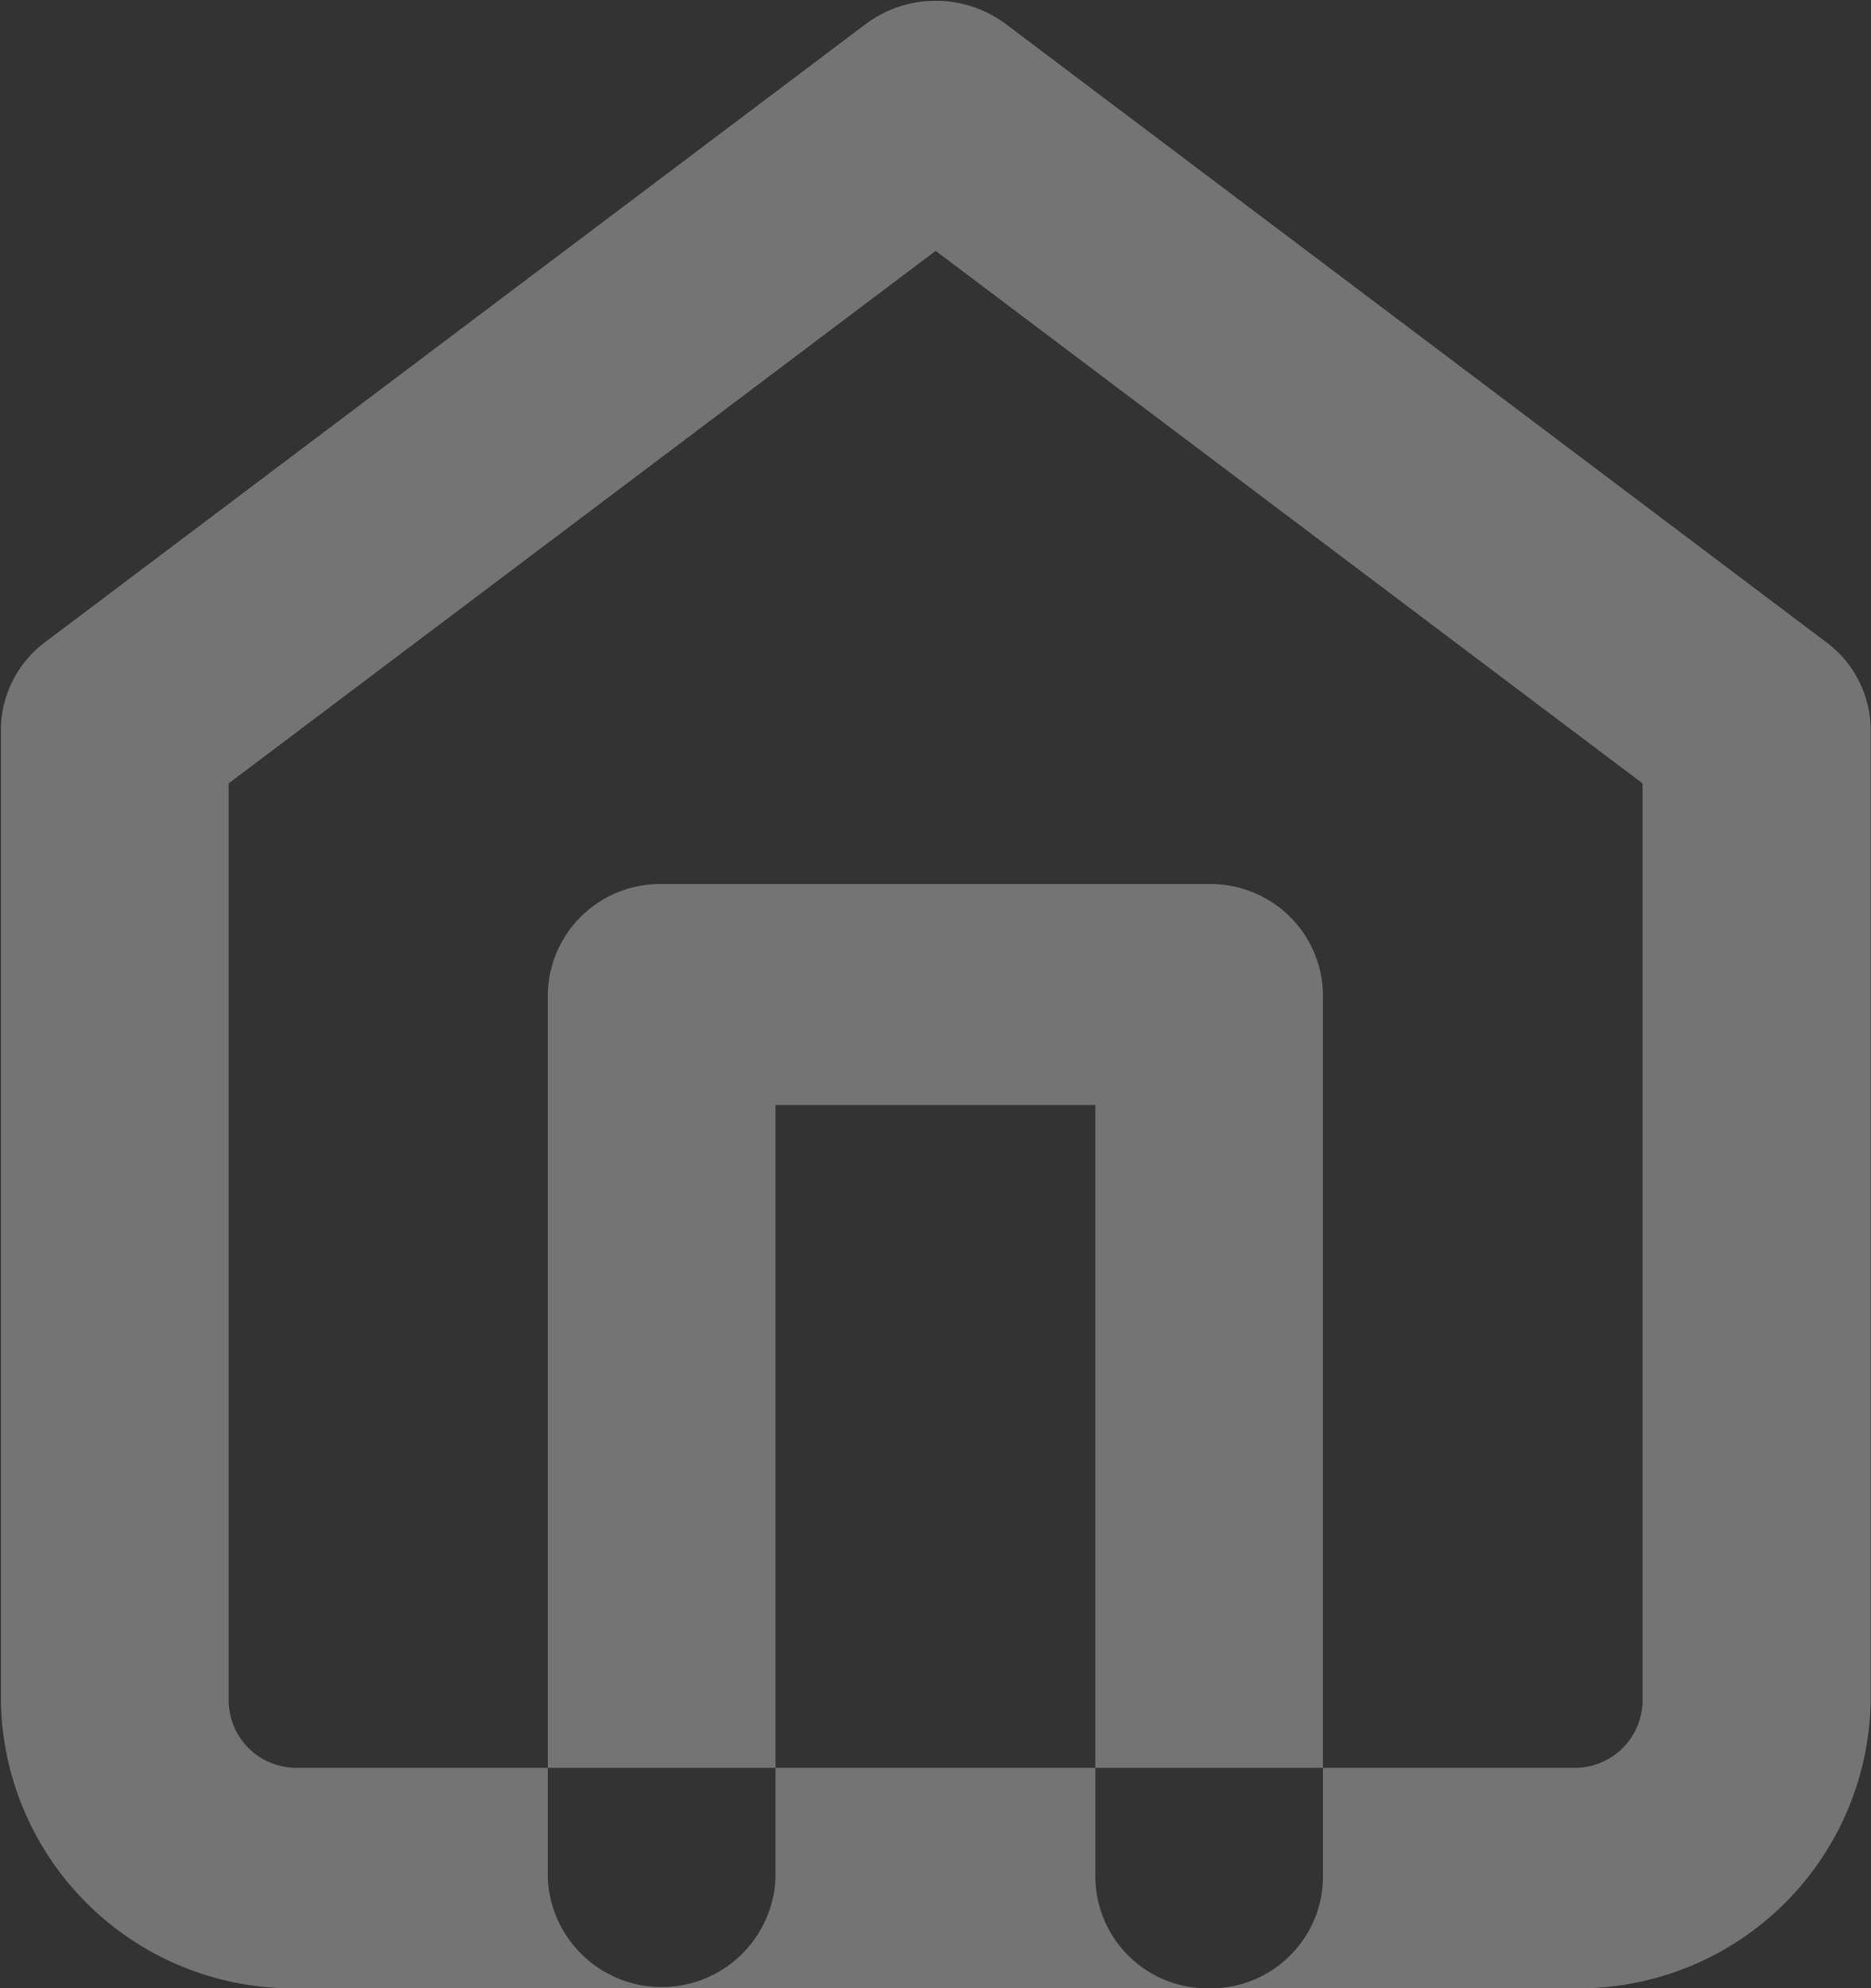 <svg xmlns="http://www.w3.org/2000/svg" width="16.969" height="18.031" viewBox="0 0 16.969 18.031">
  <rect x="0" y="0" width="16.969" height="18.031" fill="#333333" stroke="none"/>
  <defs>
    <style>
      .cls-1 {
        fill: #fff;
        fill-rule: evenodd;
        opacity: 0.32;
      }
    </style>
  </defs>
  <path class="cls-1" d="M25.695,91a2.649,2.649,0,0,1-2.687-2.6V79.583a1,1,0,0,1,.4-0.79l7.445-5.607a1.062,1.062,0,0,1,1.268,0l7.445,5.609a0.994,0.994,0,0,1,.4.789v8.812A2.649,2.649,0,0,1,37.276,91H25.695Zm-0.621-2.6a0.613,0.613,0,0,0,.621.6H37.276a0.613,0.613,0,0,0,.621-0.6V80.073l-6.411-4.829-6.412,4.829v8.322ZM33.967,91a1.018,1.018,0,0,1-1.033-1v-7.01h-2.9V90a1.034,1.034,0,0,1-2.066,0V81.986a1.018,1.018,0,0,1,1.033-1h4.964a1.019,1.019,0,0,1,1.034,1V90A1.018,1.018,0,0,1,33.967,91Z" transform="translate(-23 -72.969)"/>
</svg>
